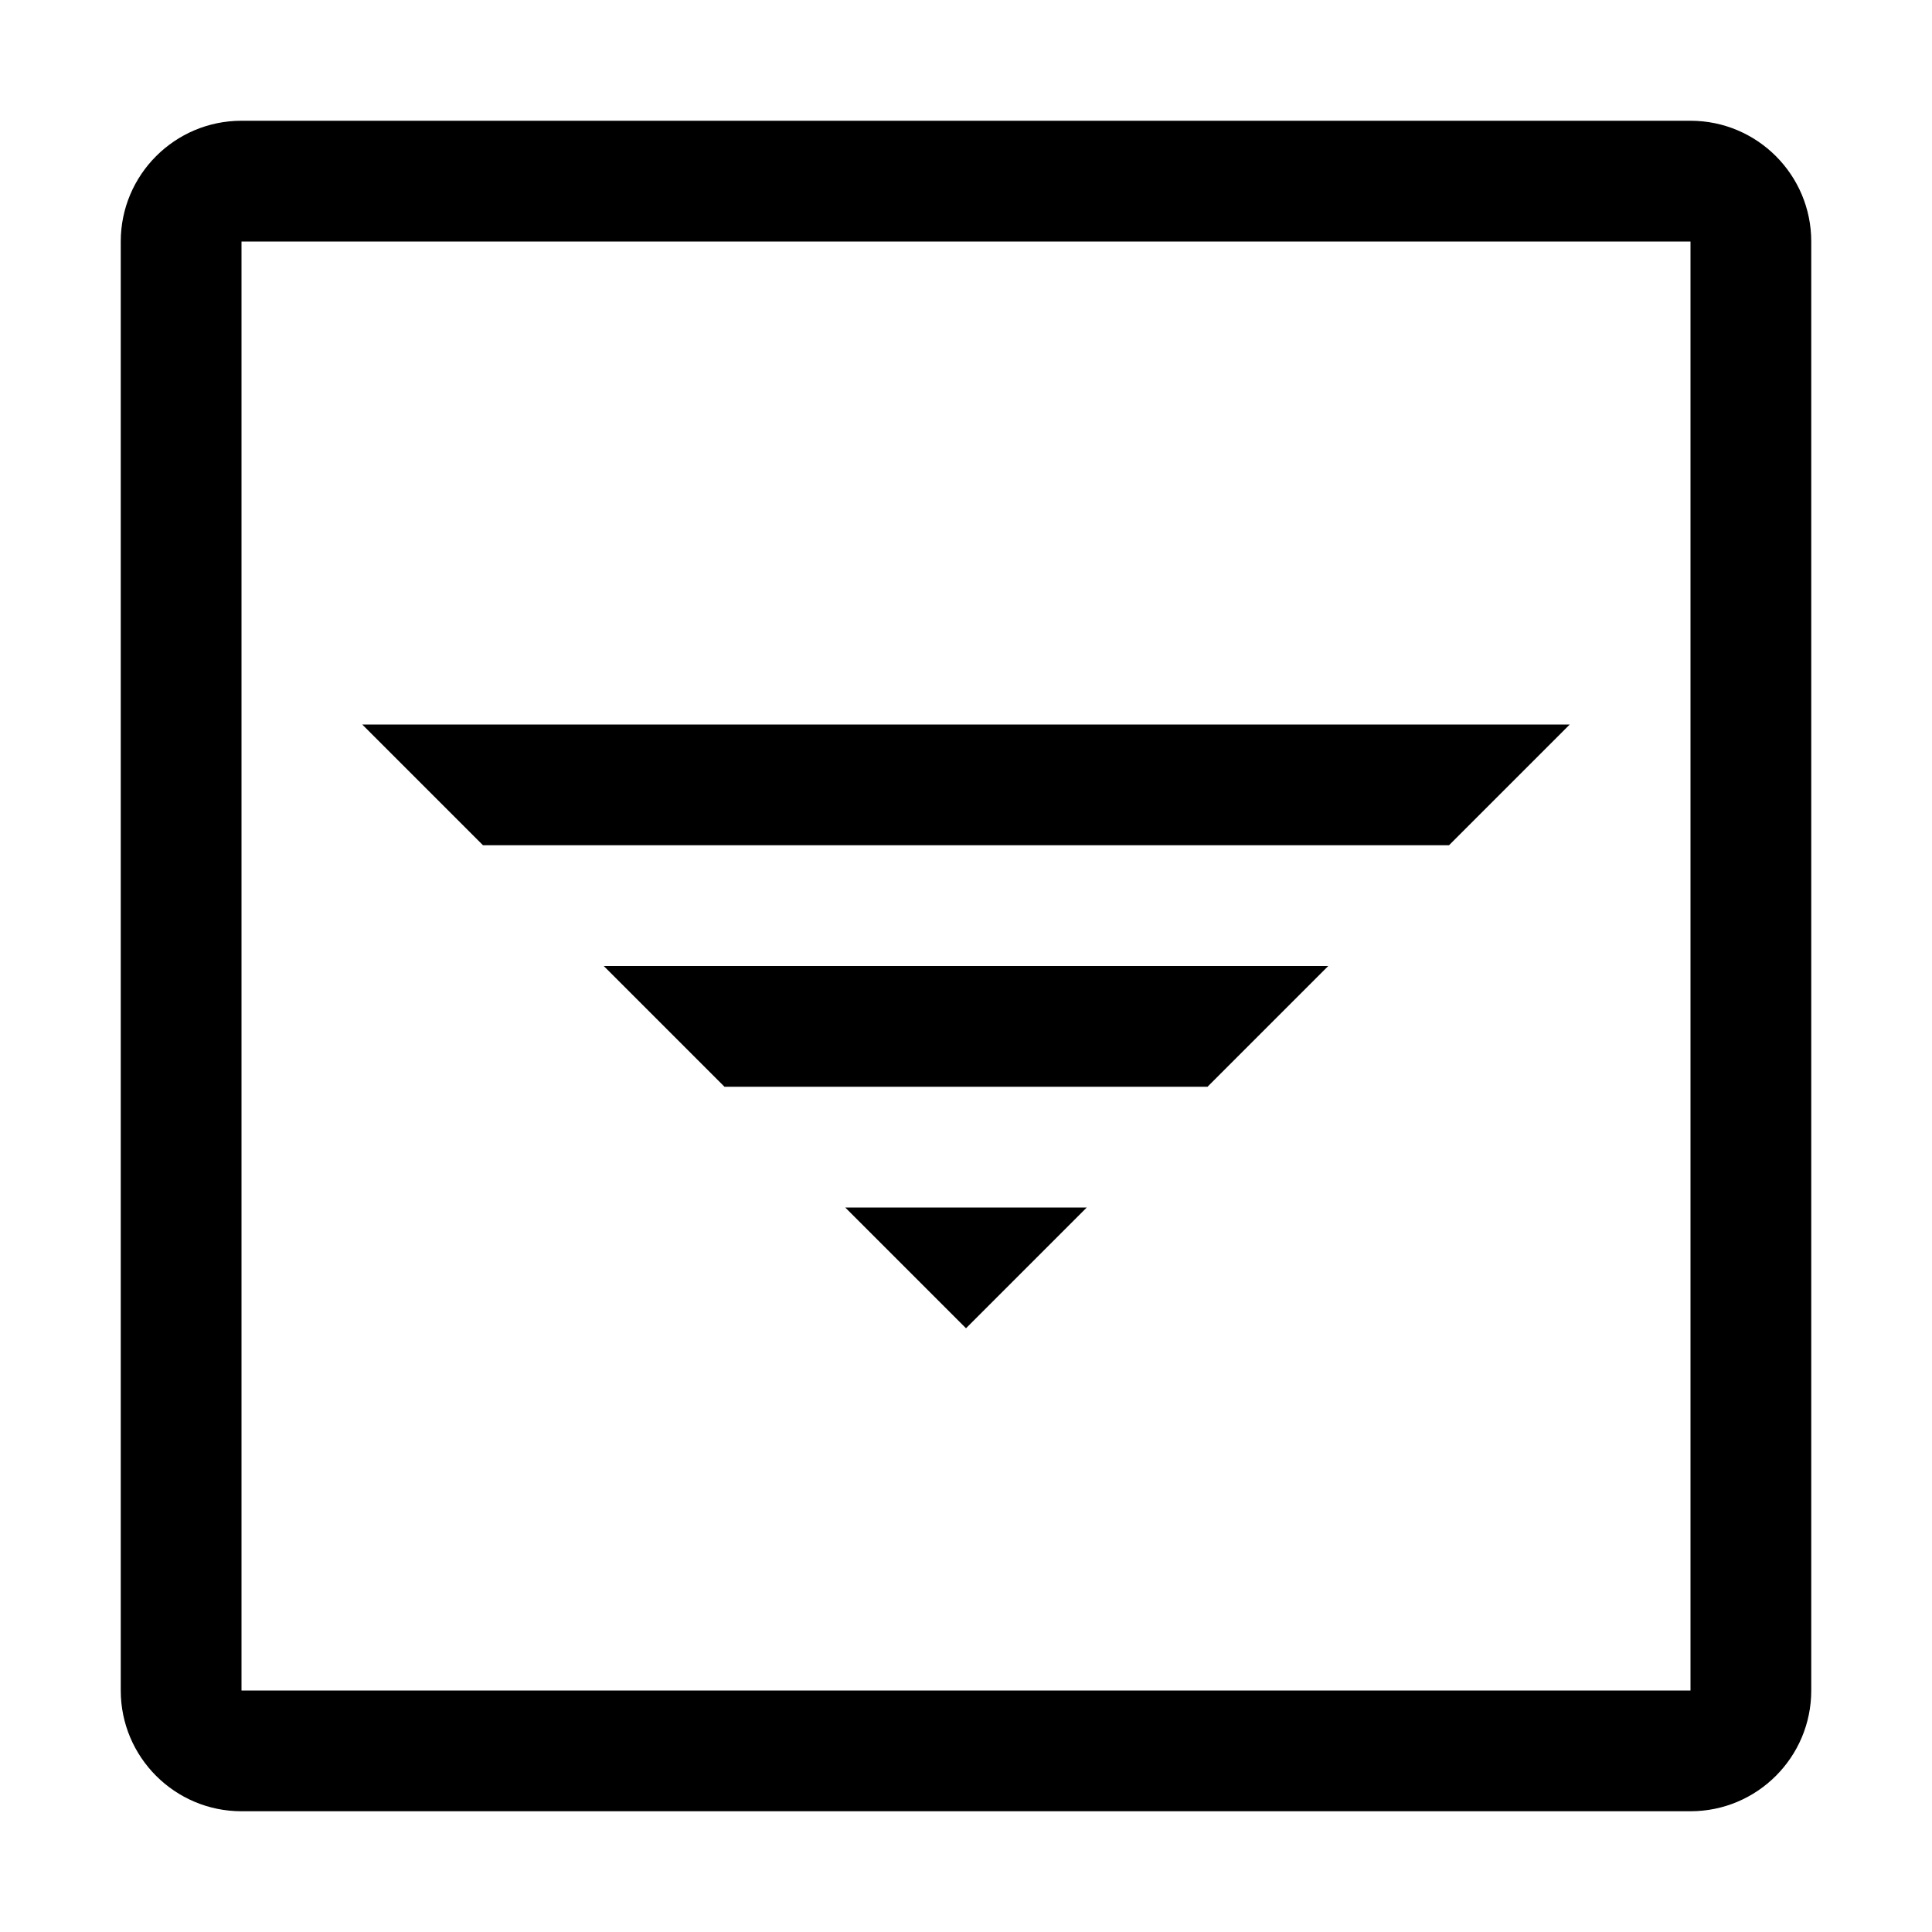 <svg height="16" viewBox="0 0 16 16" width="16" xmlns="http://www.w3.org/2000/svg"><path d="m14 1c.552 0 1 .448 1 1v12c0 .552-.448 1-1 1h-12c-.552 0-1-.448-1-1v-12c0-.552.448-1 1-1zm0 1h-12v12h12zm-5 8-1 1-1-1zm2-2-1 1h-4l-1-1zm2-2-1 1h-8l-1-1z" fill="inherit" fill-rule="evenodd"/></svg>